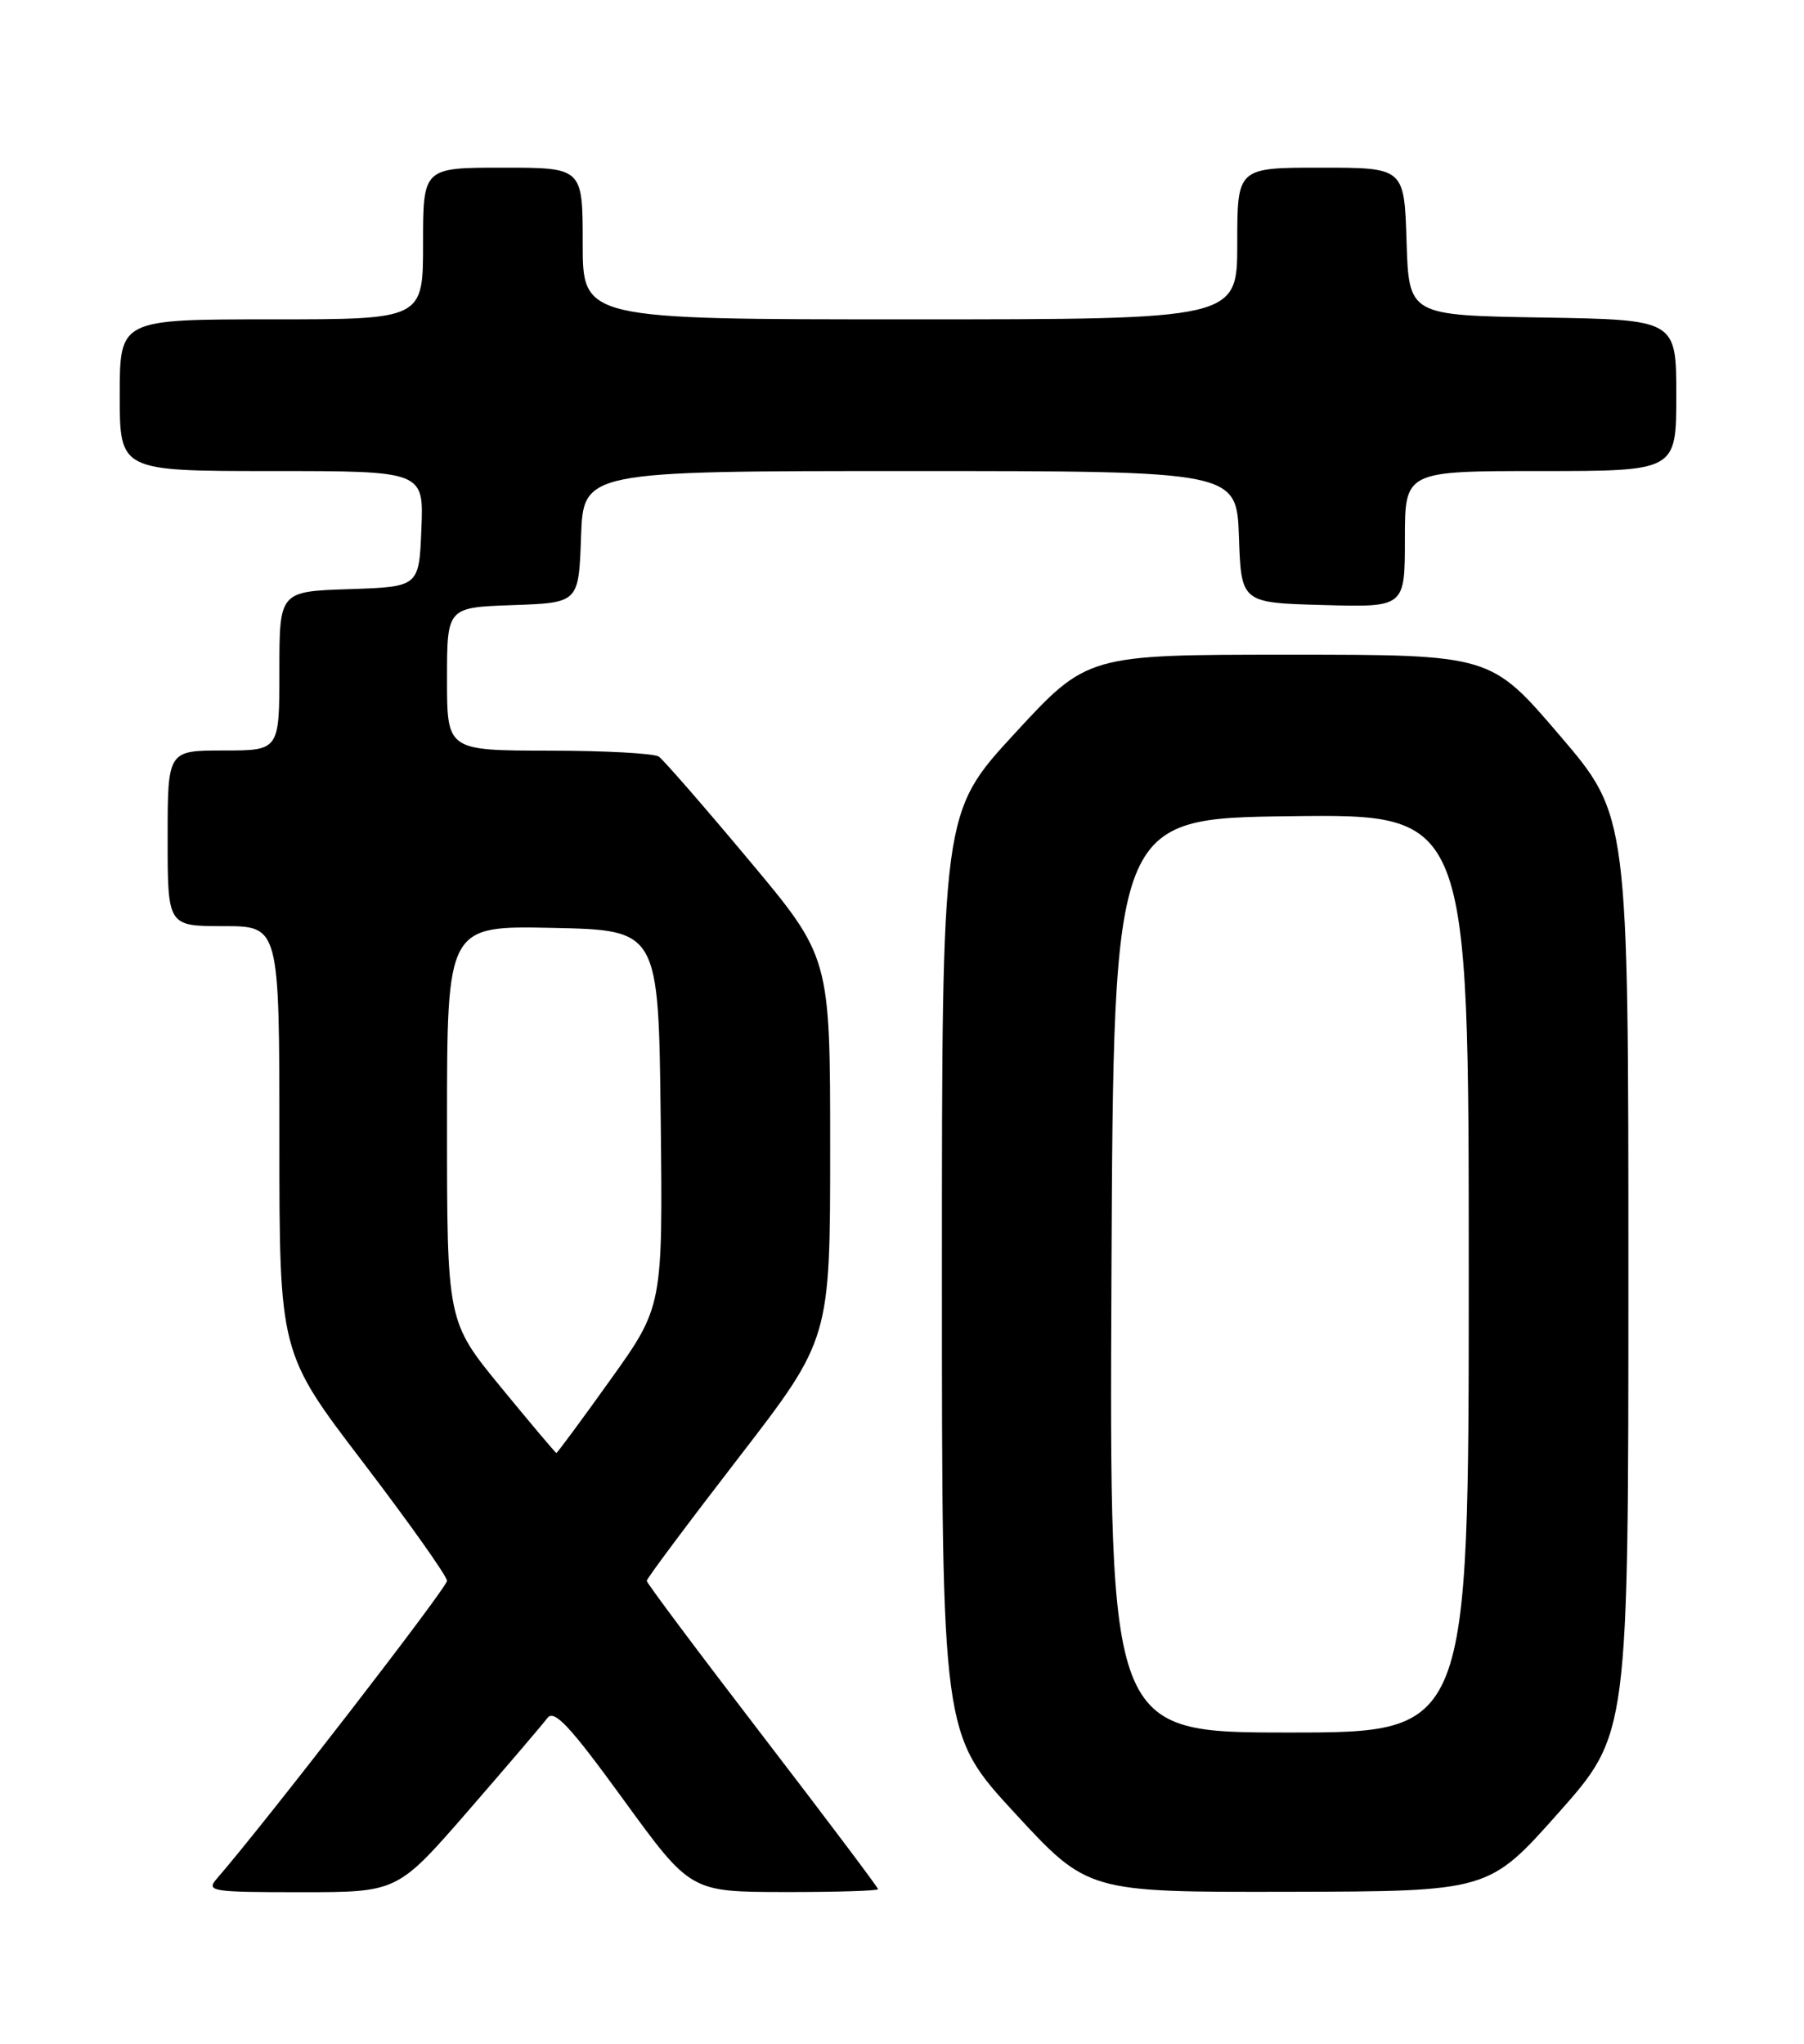 <?xml version="1.0" encoding="UTF-8" standalone="no"?>
<!DOCTYPE svg PUBLIC "-//W3C//DTD SVG 1.1//EN" "http://www.w3.org/Graphics/SVG/1.1/DTD/svg11.dtd" >
<svg xmlns="http://www.w3.org/2000/svg" xmlns:xlink="http://www.w3.org/1999/xlink" version="1.1" viewBox="0 0 226 256">
 <g >
 <path fill="currentColor"
d=" M 58.65 226.81 C 63.52 221.20 67.98 215.98 68.57 215.19 C 69.42 214.06 71.36 216.13 78.07 225.36 C 86.50 236.96 86.50 236.96 98.25 236.98 C 104.71 236.99 110.00 236.83 110.00 236.62 C 110.00 236.41 103.48 227.75 95.51 217.37 C 87.54 206.99 81.02 198.28 81.02 198.00 C 81.02 197.72 86.19 190.80 92.51 182.61 C 104.00 167.72 104.00 167.72 104.00 143.80 C 104.00 119.88 104.00 119.88 93.79 107.69 C 88.18 100.98 83.11 95.17 82.54 94.77 C 81.97 94.36 75.76 94.02 68.75 94.02 C 56.00 94.00 56.00 94.00 56.00 85.04 C 56.00 76.08 56.00 76.08 64.25 75.79 C 72.50 75.50 72.50 75.50 72.79 67.25 C 73.08 59.00 73.08 59.00 114.00 59.00 C 154.92 59.00 154.92 59.00 155.21 67.25 C 155.50 75.50 155.50 75.50 165.75 75.78 C 176.00 76.07 176.00 76.07 176.00 67.53 C 176.00 59.00 176.00 59.00 193.00 59.00 C 210.00 59.00 210.00 59.00 210.00 49.52 C 210.00 40.05 210.00 40.05 193.25 39.77 C 176.50 39.50 176.50 39.50 176.21 30.25 C 175.92 21.00 175.92 21.00 165.46 21.00 C 155.00 21.00 155.00 21.00 155.00 30.50 C 155.00 40.00 155.00 40.00 114.00 40.00 C 73.00 40.00 73.00 40.00 73.00 30.50 C 73.00 21.00 73.00 21.00 63.00 21.00 C 53.00 21.00 53.00 21.00 53.00 30.50 C 53.00 40.00 53.00 40.00 34.00 40.00 C 15.00 40.00 15.00 40.00 15.00 49.50 C 15.00 59.00 15.00 59.00 34.04 59.00 C 53.09 59.00 53.09 59.00 52.79 66.25 C 52.50 73.50 52.50 73.50 43.75 73.79 C 35.00 74.08 35.00 74.08 35.00 84.04 C 35.00 94.00 35.00 94.00 28.00 94.00 C 21.00 94.00 21.00 94.00 21.00 105.00 C 21.00 116.00 21.00 116.00 28.00 116.00 C 35.00 116.00 35.00 116.00 35.00 142.71 C 35.00 169.43 35.00 169.43 45.50 183.18 C 51.27 190.75 56.00 197.42 56.00 198.00 C 56.00 198.86 33.26 228.27 27.21 235.25 C 25.77 236.90 26.35 237.00 37.74 237.00 C 49.79 237.00 49.79 237.00 58.65 226.81 Z  M 195.25 227.05 C 204.00 217.20 204.00 217.20 204.00 159.68 C 204.00 102.16 204.00 102.16 195.37 92.08 C 186.75 82.00 186.75 82.00 161.48 82.00 C 136.22 82.00 136.22 82.00 127.11 91.88 C 118.00 101.76 118.00 101.76 118.00 159.48 C 118.00 217.19 118.00 217.19 127.14 227.10 C 136.28 237.00 136.28 237.00 161.39 236.95 C 186.50 236.90 186.50 236.90 195.25 227.05 Z  M 62.75 173.75 C 56.00 165.52 56.00 165.52 56.00 140.73 C 56.00 115.94 56.00 115.94 69.25 116.22 C 82.50 116.50 82.50 116.50 82.77 140.07 C 83.04 163.64 83.04 163.64 76.47 172.82 C 72.86 177.87 69.81 181.99 69.70 181.99 C 69.59 181.98 66.46 178.27 62.75 173.75 Z  M 139.24 159.75 C 139.50 102.50 139.50 102.50 161.75 102.23 C 184.00 101.96 184.00 101.96 184.00 159.48 C 184.00 217.00 184.00 217.00 161.49 217.00 C 138.98 217.00 138.98 217.00 139.24 159.75 Z "/>
</g>
</svg>